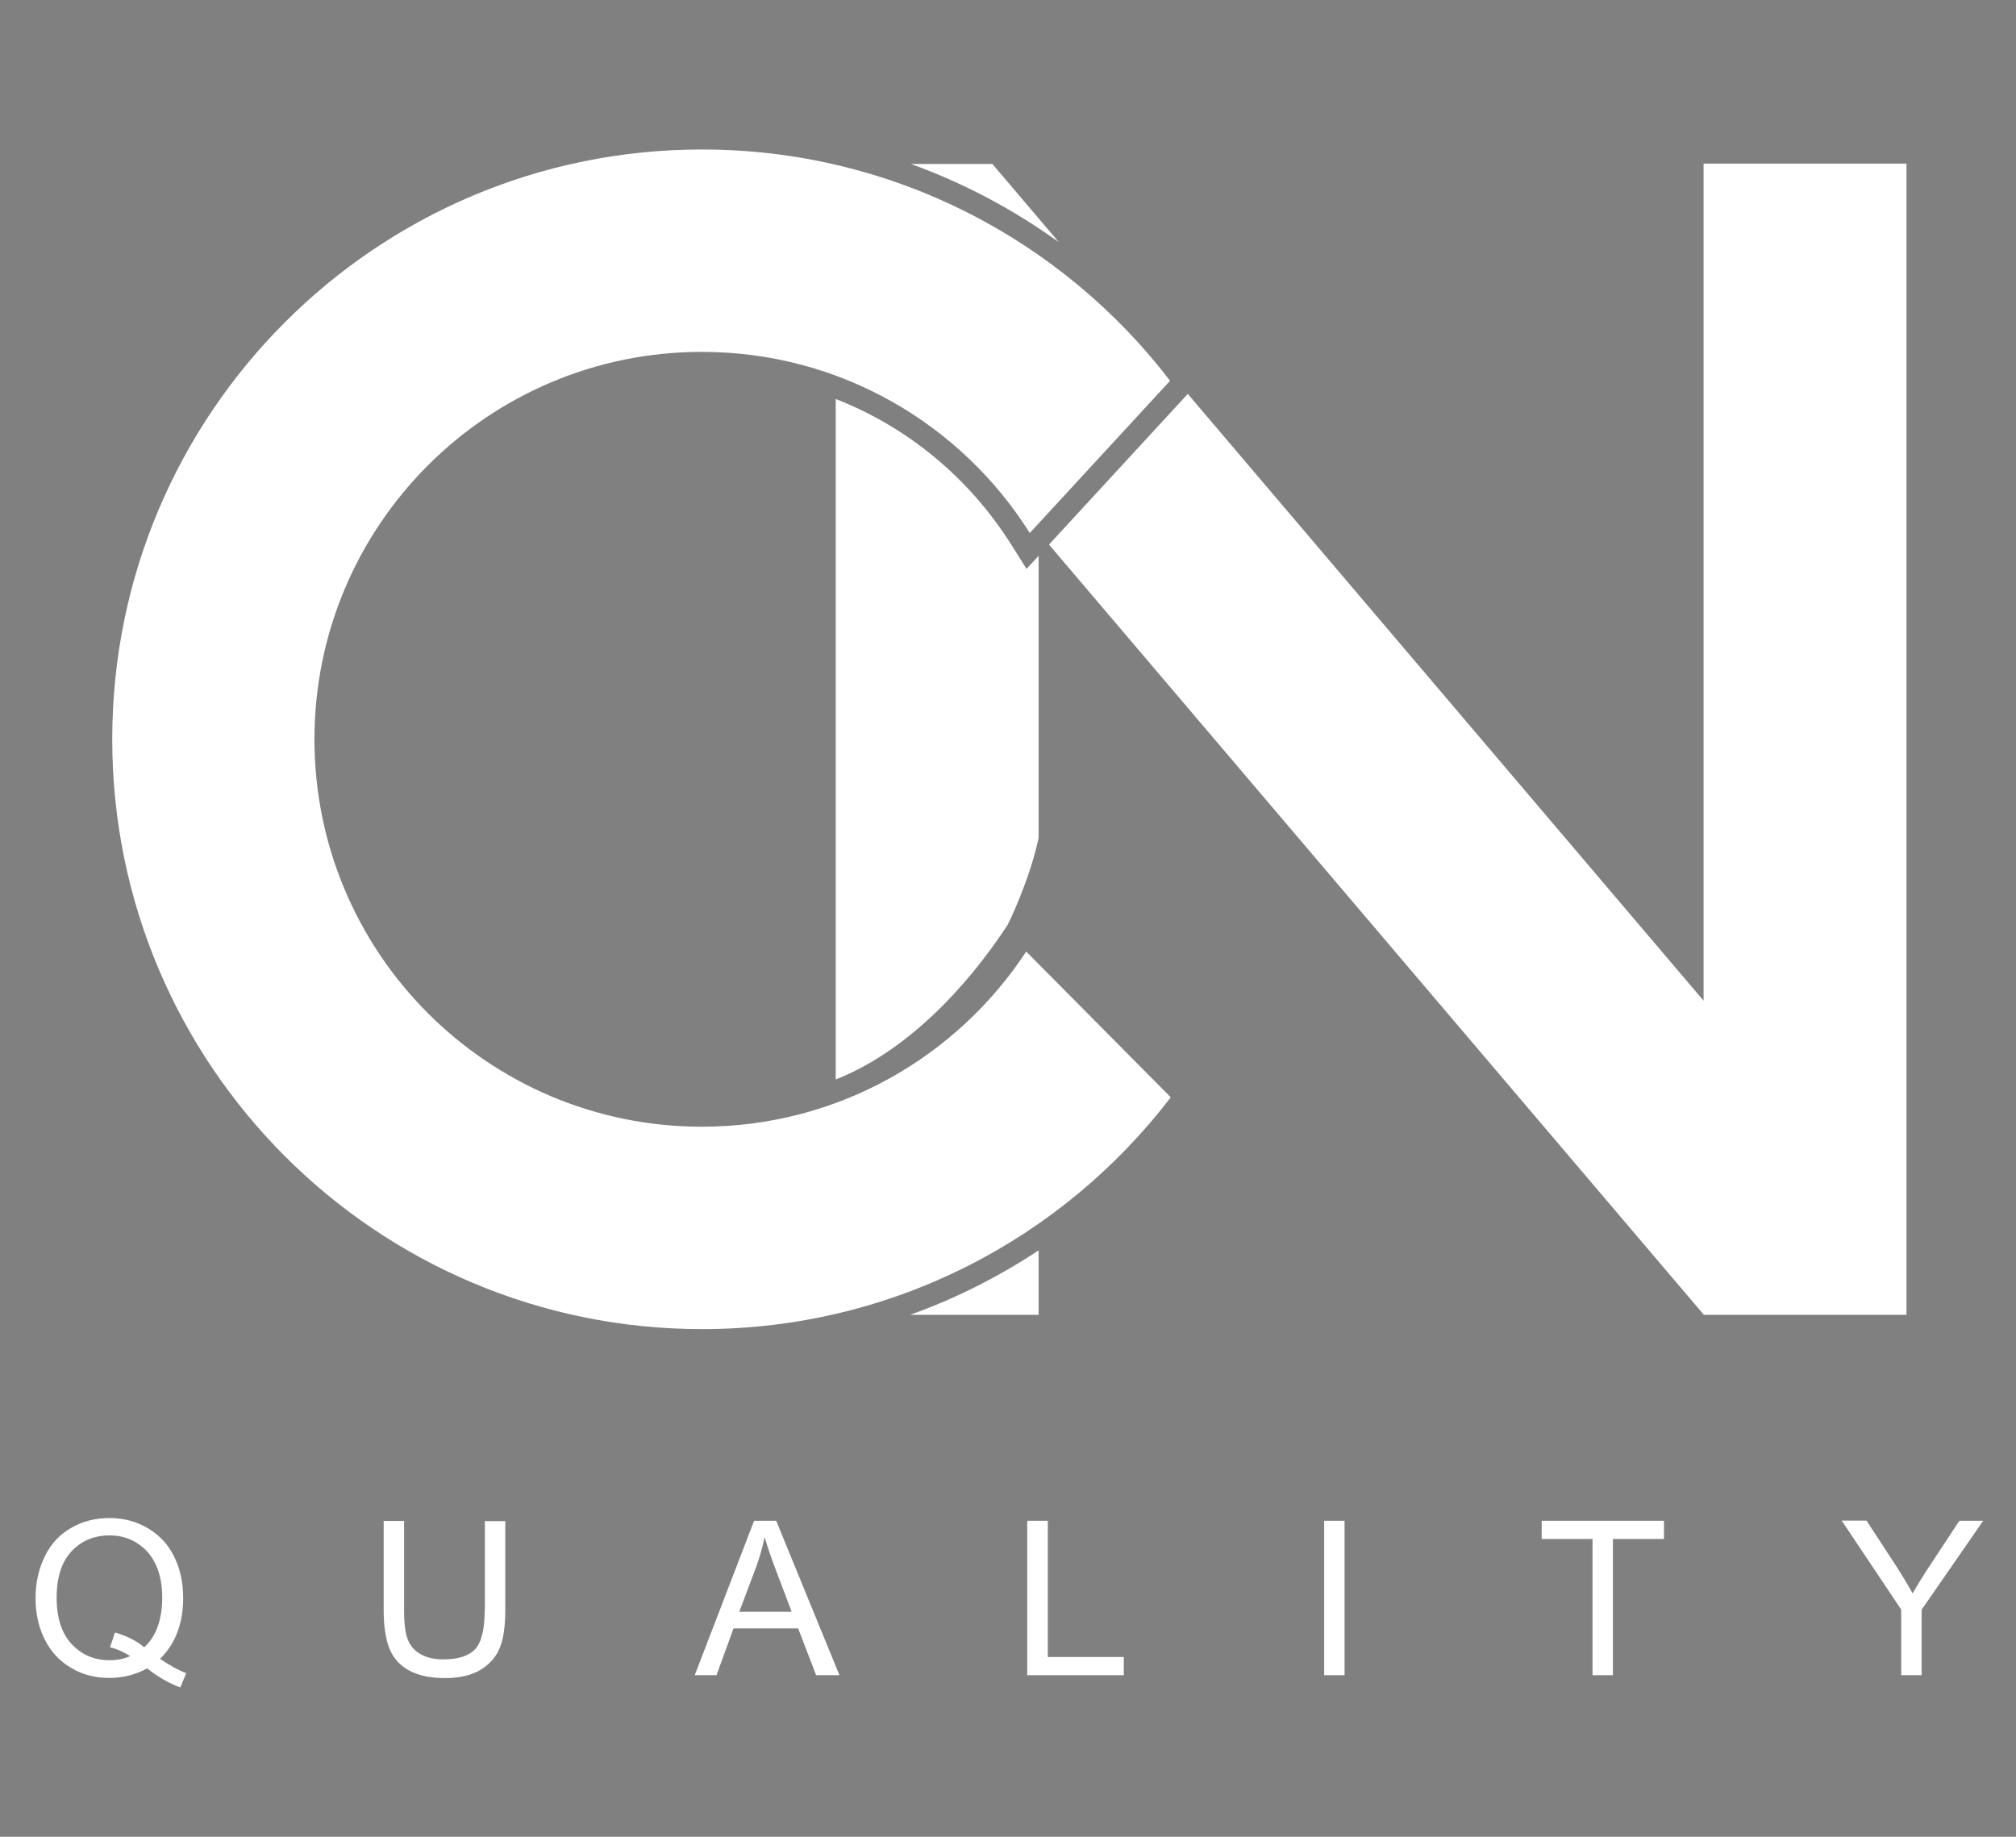 <svg version="1.1" id="Layer_1" xmlns="http://www.w3.org/2000/svg" xmlns:xlink="http://www.w3.org/1999/xlink" x="0px" y="0px" viewBox="0 0 1185.4 1080" style="enable-background:new 0 0 1185.4 1080;" xml:space="preserve" class="injected-svg" data-src="/static/media/cnquality.93a1e444.svg">
<rect x="0" y="0" width="1185.4" height="1080" fill="#808080" stroke="none"/>
<style type="text/css">
	.st0{fill:none;stroke:#ffffff;stroke-miterlimit:10;}
</style>
<polygon points="613.6,522.7 613.6,522.7 613.6,522.7 "></polygon>
<g>
	<path fill="white" d="M412.7,662.5c-125.8,0-227.8-102-227.8-227.8c0-125.8,102-227.8,227.8-227.8c81.3,0,152.5,42.5,192.8,106.5l82.5-89.5   C624.7,141.2,524.9,87.9,412.7,87.9C221.2,87.9,66,243.2,66,434.7s155.3,346.8,346.8,346.8c112.4,0,212.3-53.5,275.6-136.3   l-85-85.7C562.7,621.5,492.5,662.5,412.7,662.5z"></path>
	<path fill="white" d="M594.6,320.2c-25-39.6-61.2-69.2-103.2-85.6v400.1c40.8-16,76.3-53,101.1-90.9c0,0,12.7-25.3,18.2-51.1V326.8l-7.1,7.7   L594.6,320.2z"></path>
	<path fill="white" d="M610.7,128.4l-27.2-32h-47.9c31,11.2,60.2,26.7,87,46L610.7,128.4z"></path>
	<polygon fill="white" points="1121,96.2 1001.7,96.2 1001.7,588.4 698.4,231.6 697.5,232.6 616.8,320.2 1001.7,772.9 1001.8,773.1 1121,773.1     "></polygon>
	<path fill="white" d="M610.7,735.2c-23.6,15.6-48.9,28.4-75.6,37.9h75.6V735.2z"></path>
	<path fill="white" d="M104.3,959.7c2.3-6,3.4-12.7,3.4-20.2c0-9-1.8-17.1-5.3-24.2c-3.5-7.2-8.7-12.7-15.4-16.7c-6.7-4-14.3-6-22.7-6   c-8.3,0-15.8,1.9-22.5,5.8c-6.7,3.8-11.9,9.4-15.5,16.8s-5.4,15.5-5.4,24.5c0,9,1.8,17.1,5.4,24.3c3.6,7.2,8.8,12.8,15.5,16.7   c6.7,4,14.1,5.9,22.4,5.9c8.1,0,15.6-1.9,22.3-5.6c6.5,5.1,13,8.8,19.5,11.2l3.5-8.4c-4.7-1.8-9.8-4.6-15.4-8.4   C98.6,970.9,102.1,965.7,104.3,959.7z M84.8,968.6c-4.5-3.8-10.2-6.7-17.2-8.7l-2.9,8.7c4.2,1,8.1,2.8,11.9,5.2   c-3.8,1.6-7.8,2.4-12.1,2.4c-9.1,0-16.5-3.2-22.4-9.5c-5.8-6.3-8.8-15.4-8.8-27.2c0-12.2,3-21.3,8.9-27.5s13.3-9.2,22.3-9.2   c6,0,11.4,1.5,16.2,4.6c4.8,3,8.5,7.3,11,12.8c2.5,5.5,3.7,11.9,3.7,19.3C95.3,952.5,91.8,962.2,84.8,968.6z"></path>
	<path fill="white" d="M285,946.6c0,11.4-1.9,19.1-5.6,23.1c-3.8,4-10.1,6-18.9,6c-5.2,0-9.5-1-13.1-3c-3.6-2-6.1-4.9-7.6-8.6   c-1.5-3.7-2.2-9.5-2.2-17.4v-52.4h-12v52.5c0,9.6,1.2,17.2,3.5,22.8c2.3,5.6,6.2,9.8,11.6,12.7c5.4,2.9,12.4,4.4,20.9,4.4   c8.8,0,15.8-1.7,21.2-5c5.4-3.4,9.1-7.7,11.2-13.1c2.1-5.4,3.1-12.6,3.1-21.7v-52.5h-12V946.6z"></path>
	<path fill="white" d="M443.4,894.2L408.5,985h12.8l10-27.5h38l10.6,27.5h13.7l-37.2-90.8H443.4z M434.7,947.7l10-26.6c2.1-5.7,3.7-11.5,4.9-17.3   c1.4,4.9,3.5,11.2,6.4,18.8l9.5,25.1H434.7z"></path>
	<polygon fill="white" points="616.1,894.2 604,894.2 604,985 660.8,985 660.8,974.3 616.1,974.3  "></polygon>
	<rect fill="white" x="778.6" y="894.2" width="12" height="90.8"></rect>
	<polygon fill="white" points="906.5,904.9 936.4,904.9 936.4,985 948.4,985 948.4,904.9 978.4,904.9 978.4,894.2 906.5,894.2  "></polygon>
	<path fill="white" d="M1152.1,894.2l-17.6,26.7c-3.9,5.9-7.2,11.3-9.9,16c-2.8-5.1-5.9-10.2-9.2-15.4l-17.9-27.4h-14.6l35,52.3V985h12v-38.5   l36.2-52.3H1152.1z"></path>
</g>
</svg>